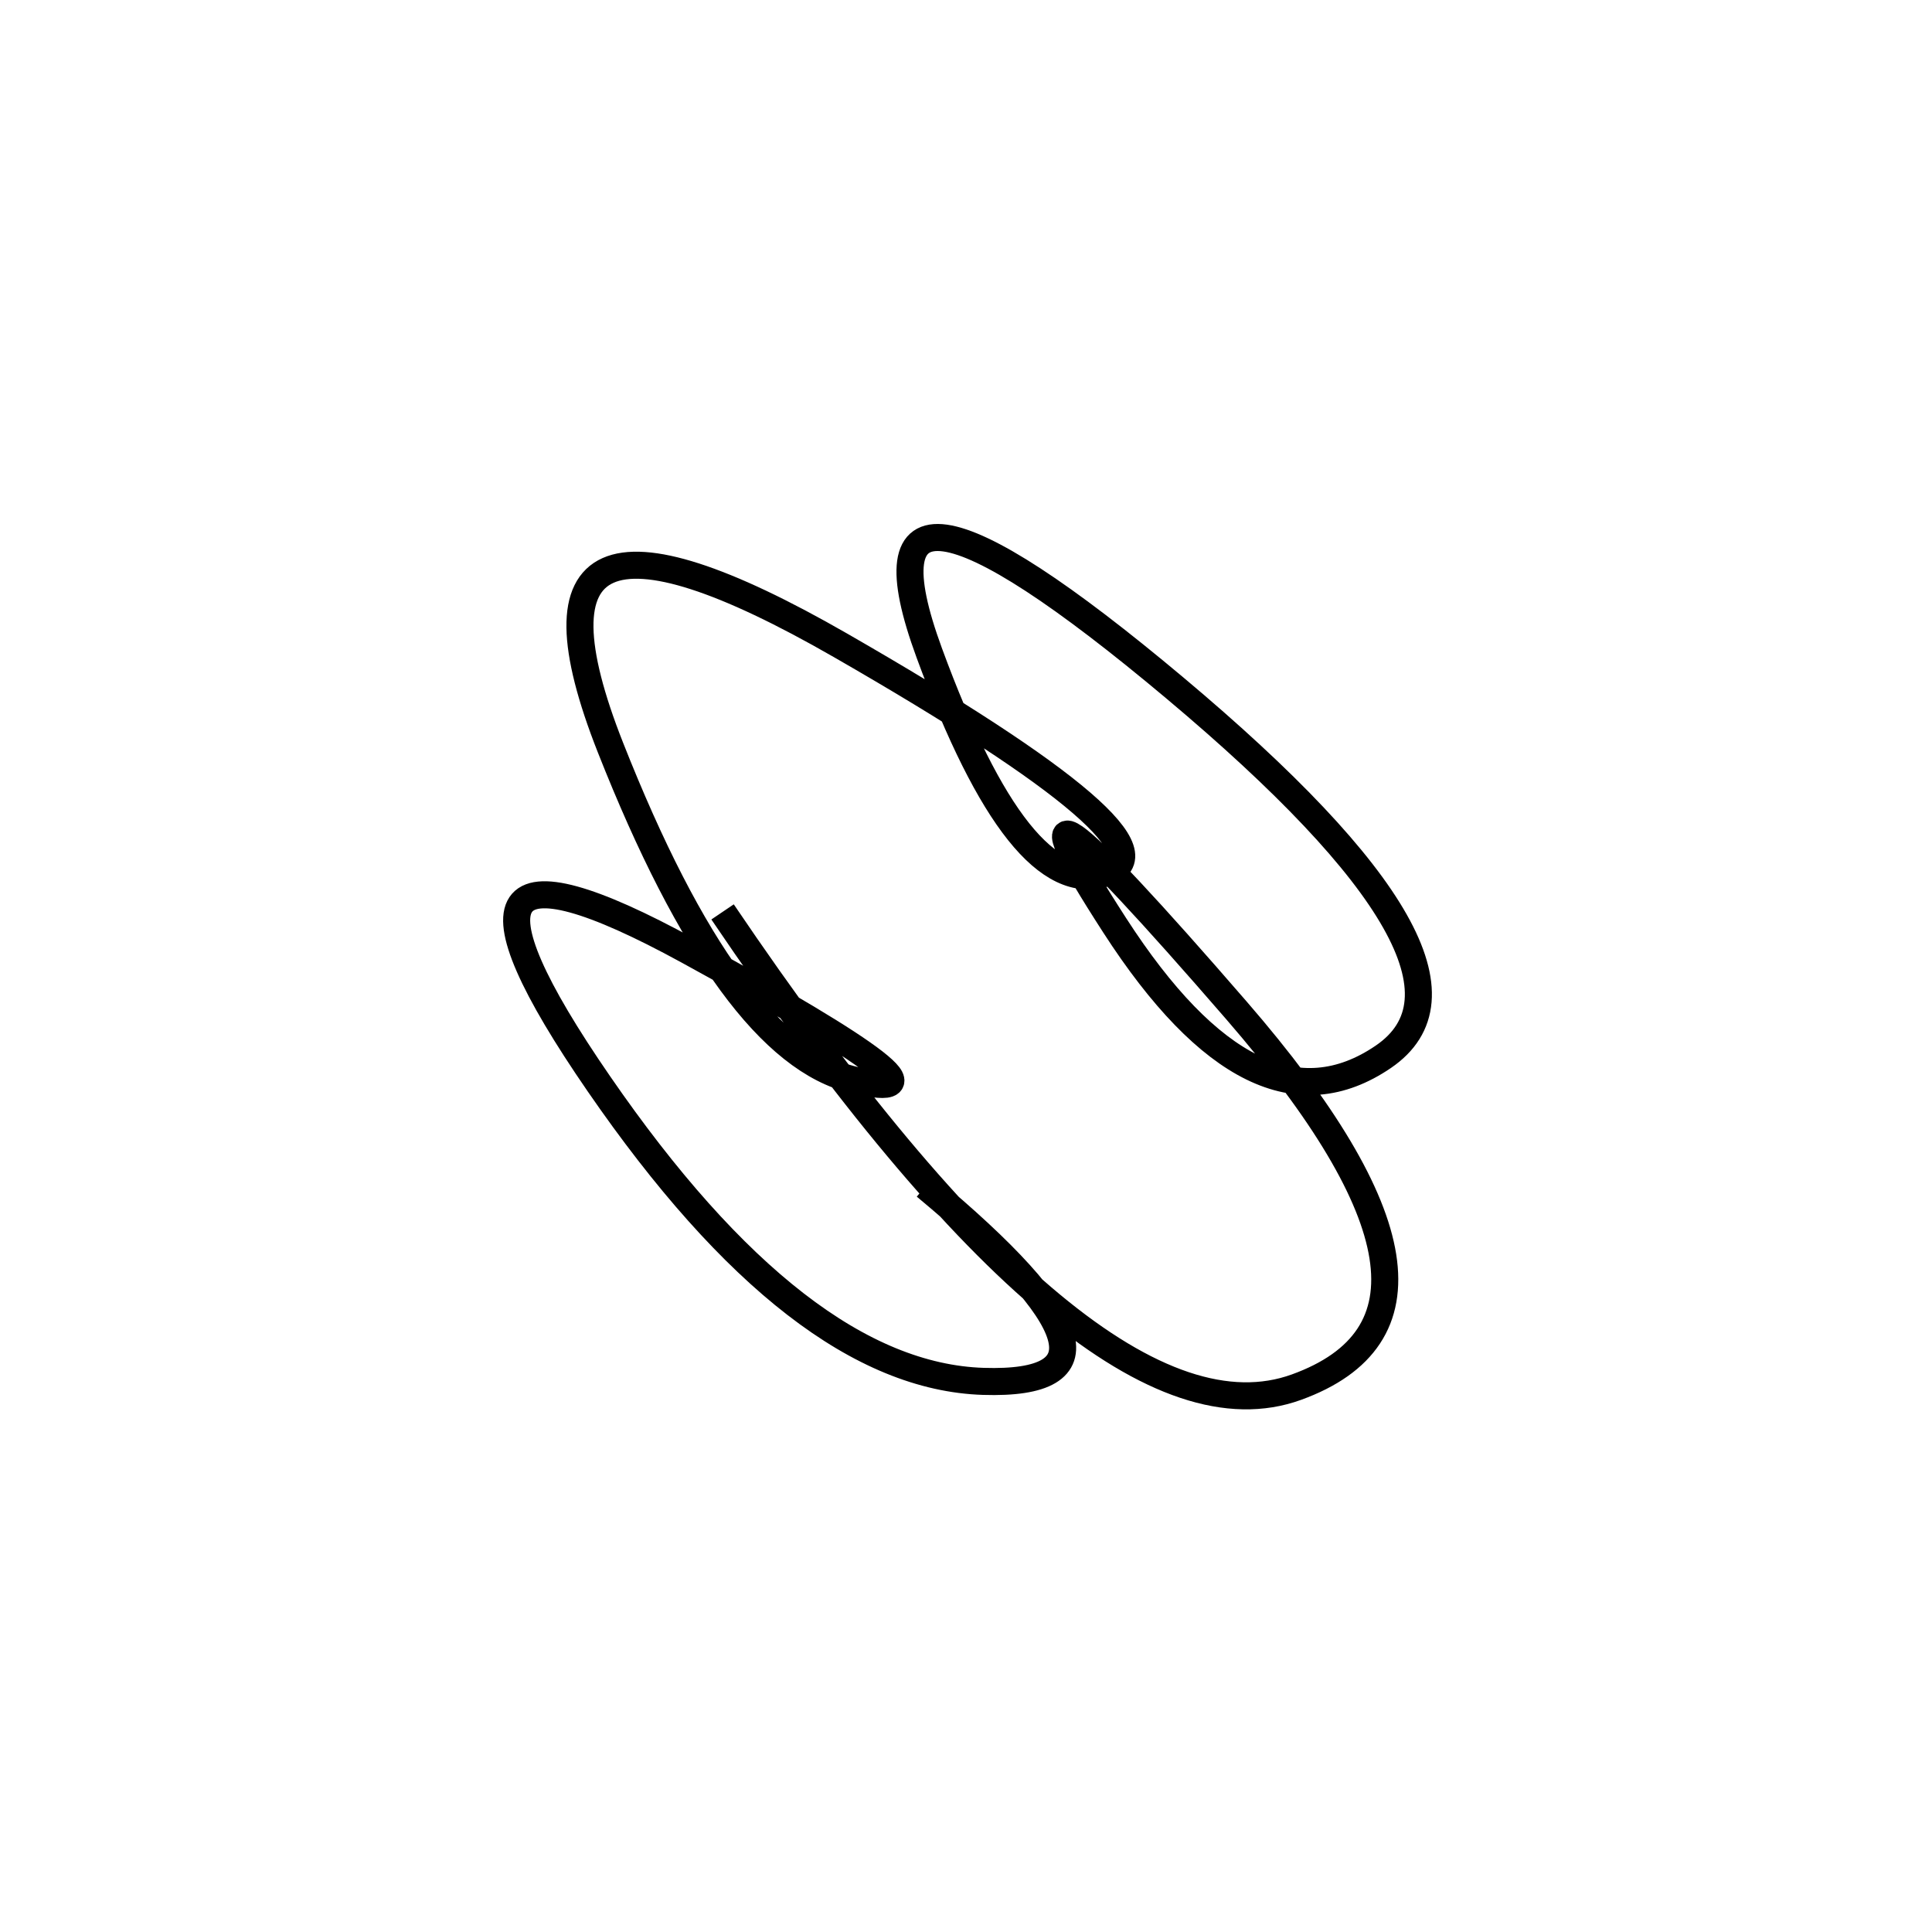 <svg xmlns="http://www.w3.org/2000/svg" viewBox="-3 -6 500 500"><rect x="-250" y="-250" width="1000" height="1000" fill="#fff"></rect><path d="M184 230 Q280 372 332.5 353 Q385 334 317 255.5 Q249 177 285.5 233.5 Q322 290 355 267.5 Q388 245 301 172 Q214 99 237.5 163 Q261 227 283 220 Q305 213 214.5 161 Q124 109 155 187.5 Q186 266 218 273.5 Q250 281 175 240 Q100 199 152 274.5 Q204 350 251.5 351.5 Q299 353 236.5 301" style="stroke:hsl(42, 85%, 47%); stroke-width:7px; fill: none;"></path></svg>